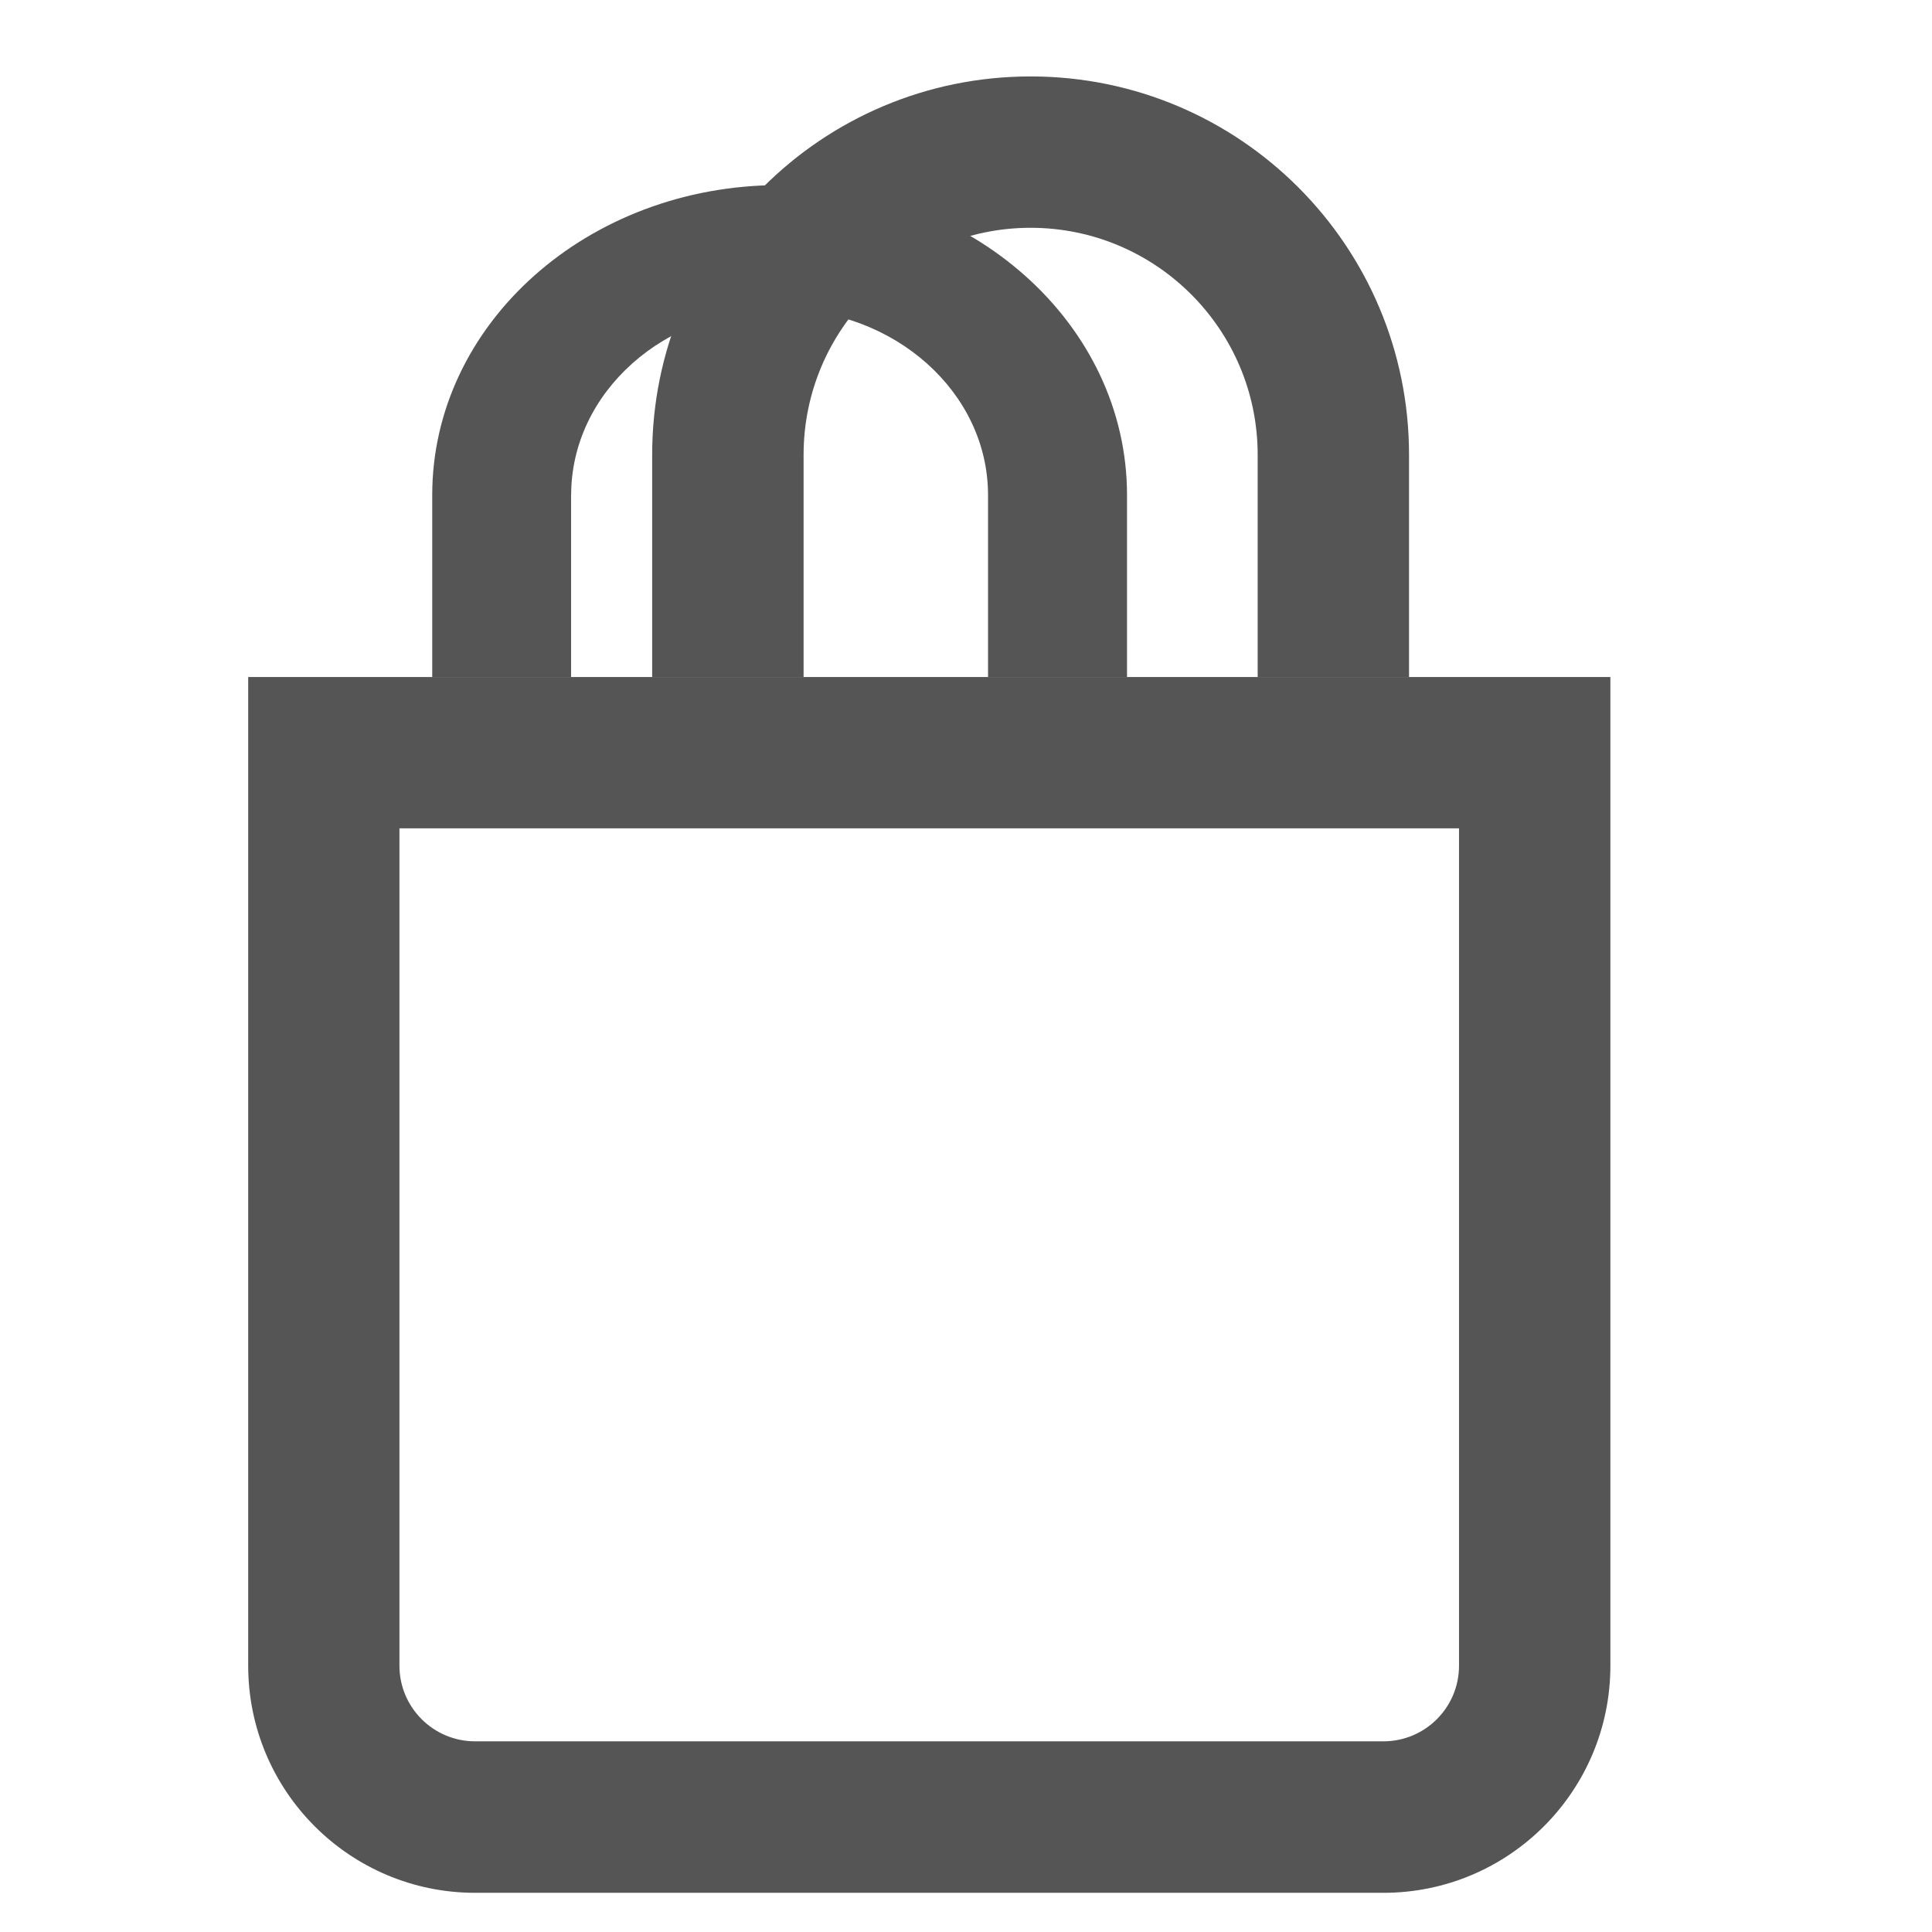 <?xml version="1.0" encoding="utf-8"?>
<!-- Generated by IcoMoon.io -->
<!DOCTYPE svg PUBLIC "-//W3C//DTD SVG 1.1//EN" "http://www.w3.org/Graphics/SVG/1.1/DTD/svg11.dtd">
<svg version="1.1" xmlns="http://www.w3.org/2000/svg" xmlns:xlink="http://www.w3.org/1999/xlink" width="32" height="32" viewBox="0 0 32 32">
<path d="M21.66 11.214h-17.549v16.376c0 2.077 1.684 3.761 3.76 3.761h15.042c2.077 0 3.76-1.684 3.76-3.761v-16.376h-5.013zM24.166 27.589c0 0.693-0.561 1.253-1.254 1.253h-15.042c-0.692 0-1.254-0.561-1.254-1.253v-13.869h17.55v13.869z" fill="#555555"></path>
<path d="M20.831 11.214h2.507v-3.681c0-3.461-2.805-6.267-6.268-6.267s-6.268 2.806-6.268 6.267v3.681h2.507zM13.31 7.533c0-2.076 1.685-3.76 3.76-3.76s3.761 1.684 3.761 3.76v3.681h-7.521v-3.681z" fill="#555555"></path>
<path d="M16.366 11.214h2.301v-3.013c0-2.837-2.576-5.135-5.754-5.135s-5.754 2.298-5.754 5.135v3.013h2.302zM9.46 8.201c0-1.702 1.546-3.083 3.452-3.083s3.453 1.38 3.453 3.083v3.013h-6.906v-3.013z" fill="#555555"></path>
</svg>
